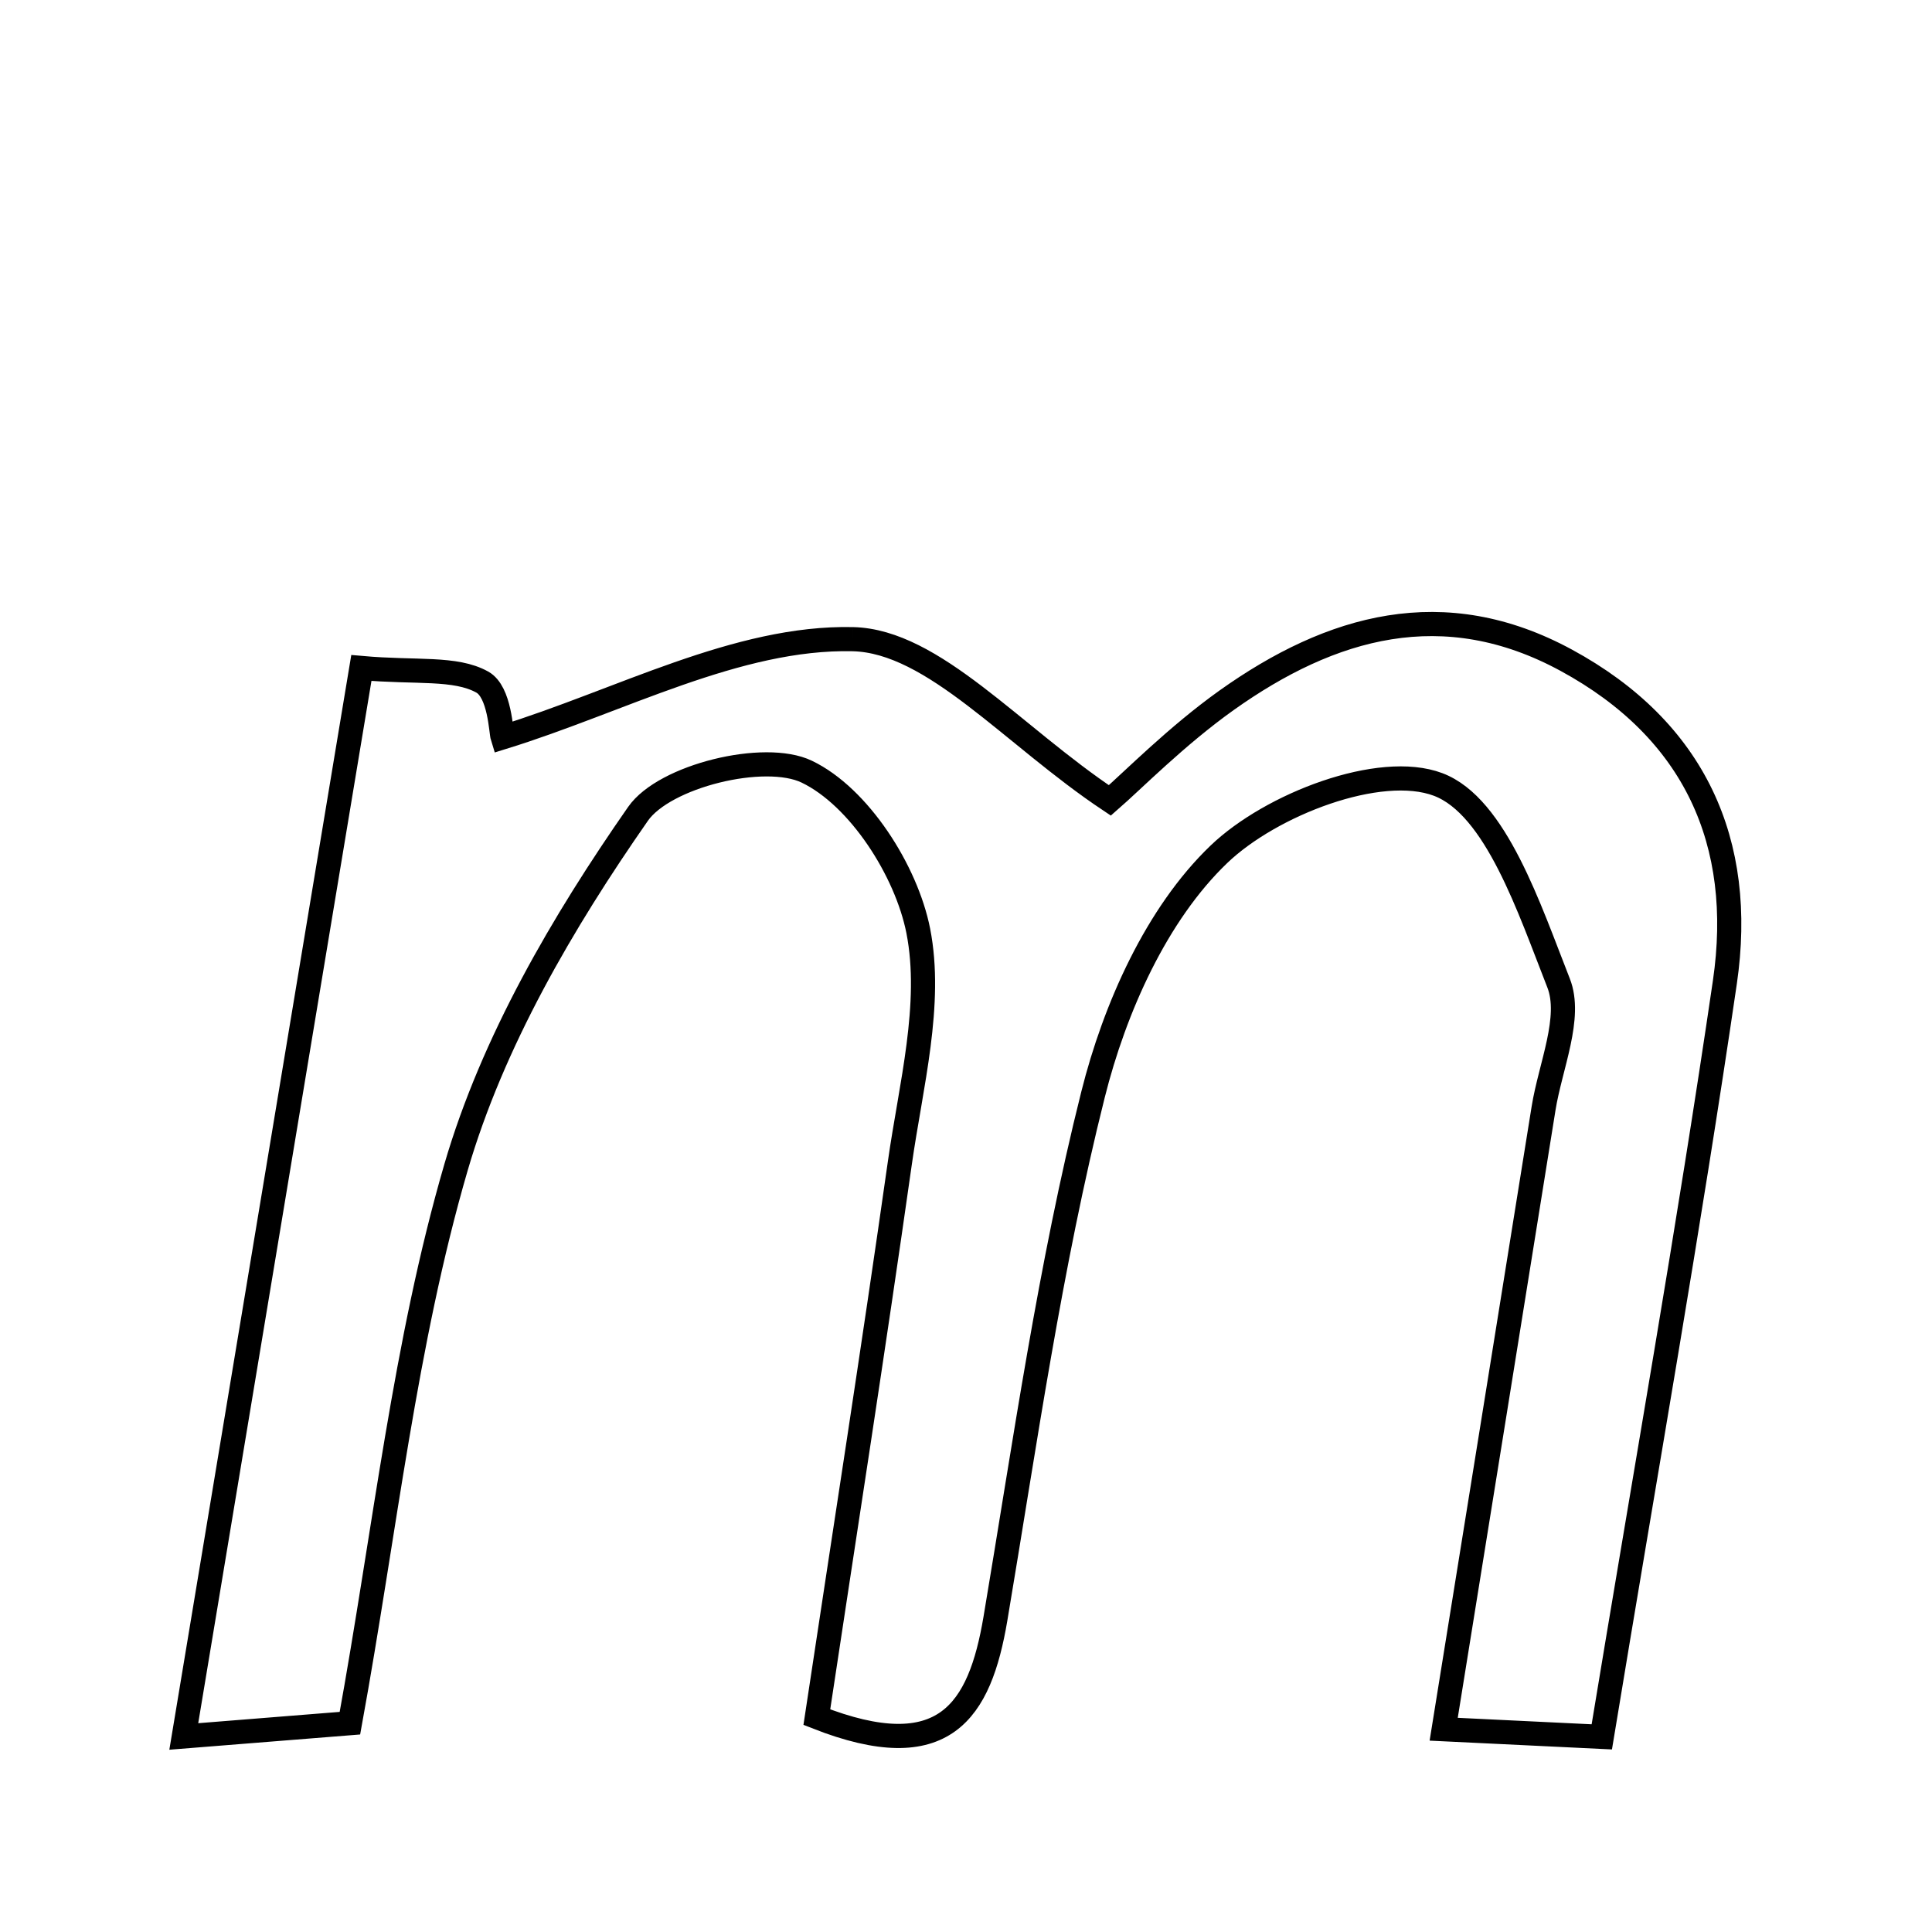 <svg xmlns="http://www.w3.org/2000/svg" viewBox="0.0 0.0 24.0 24.0" height="200px" width="200px"><path fill="none" stroke="black" stroke-width=".3" stroke-opacity="1.0"  filling="0" d="M10.595 7.94 C11.597 7.964 12.573 9.134 13.787 9.943 C14.072 9.695 14.615 9.143 15.236 8.7 C16.537 7.774 17.935 7.375 19.457 8.202 C21.054 9.069 21.681 10.467 21.427 12.201 C20.98 15.254 20.439 18.294 19.898 21.576 C19.105 21.538 18.6 21.513 17.934 21.481 C18.368 18.787 18.773 16.277 19.175 13.767 C19.259 13.244 19.53 12.639 19.361 12.211 C19.001 11.297 18.583 10.016 17.865 9.745 C17.141 9.471 15.788 9.992 15.141 10.613 C14.367 11.355 13.847 12.523 13.578 13.597 C13.041 15.735 12.732 17.932 12.365 20.111 C12.171 21.255 11.735 21.955 10.147 21.331 C10.485 19.09 10.848 16.772 11.178 14.448 C11.314 13.488 11.586 12.475 11.407 11.563 C11.259 10.815 10.671 9.897 10.022 9.586 C9.499 9.334 8.253 9.638 7.925 10.111 C6.989 11.454 6.12 12.941 5.665 14.5 C5.027 16.689 4.786 18.993 4.347 21.406 C3.748 21.454 3.188 21.499 2.283 21.571 C3.039 17.019 3.755 12.713 4.489 8.298 C5.173 8.359 5.654 8.286 5.991 8.473 C6.211 8.595 6.223 9.094 6.244 9.16 C7.702 8.71 9.159 7.907 10.595 7.94"></path></svg>